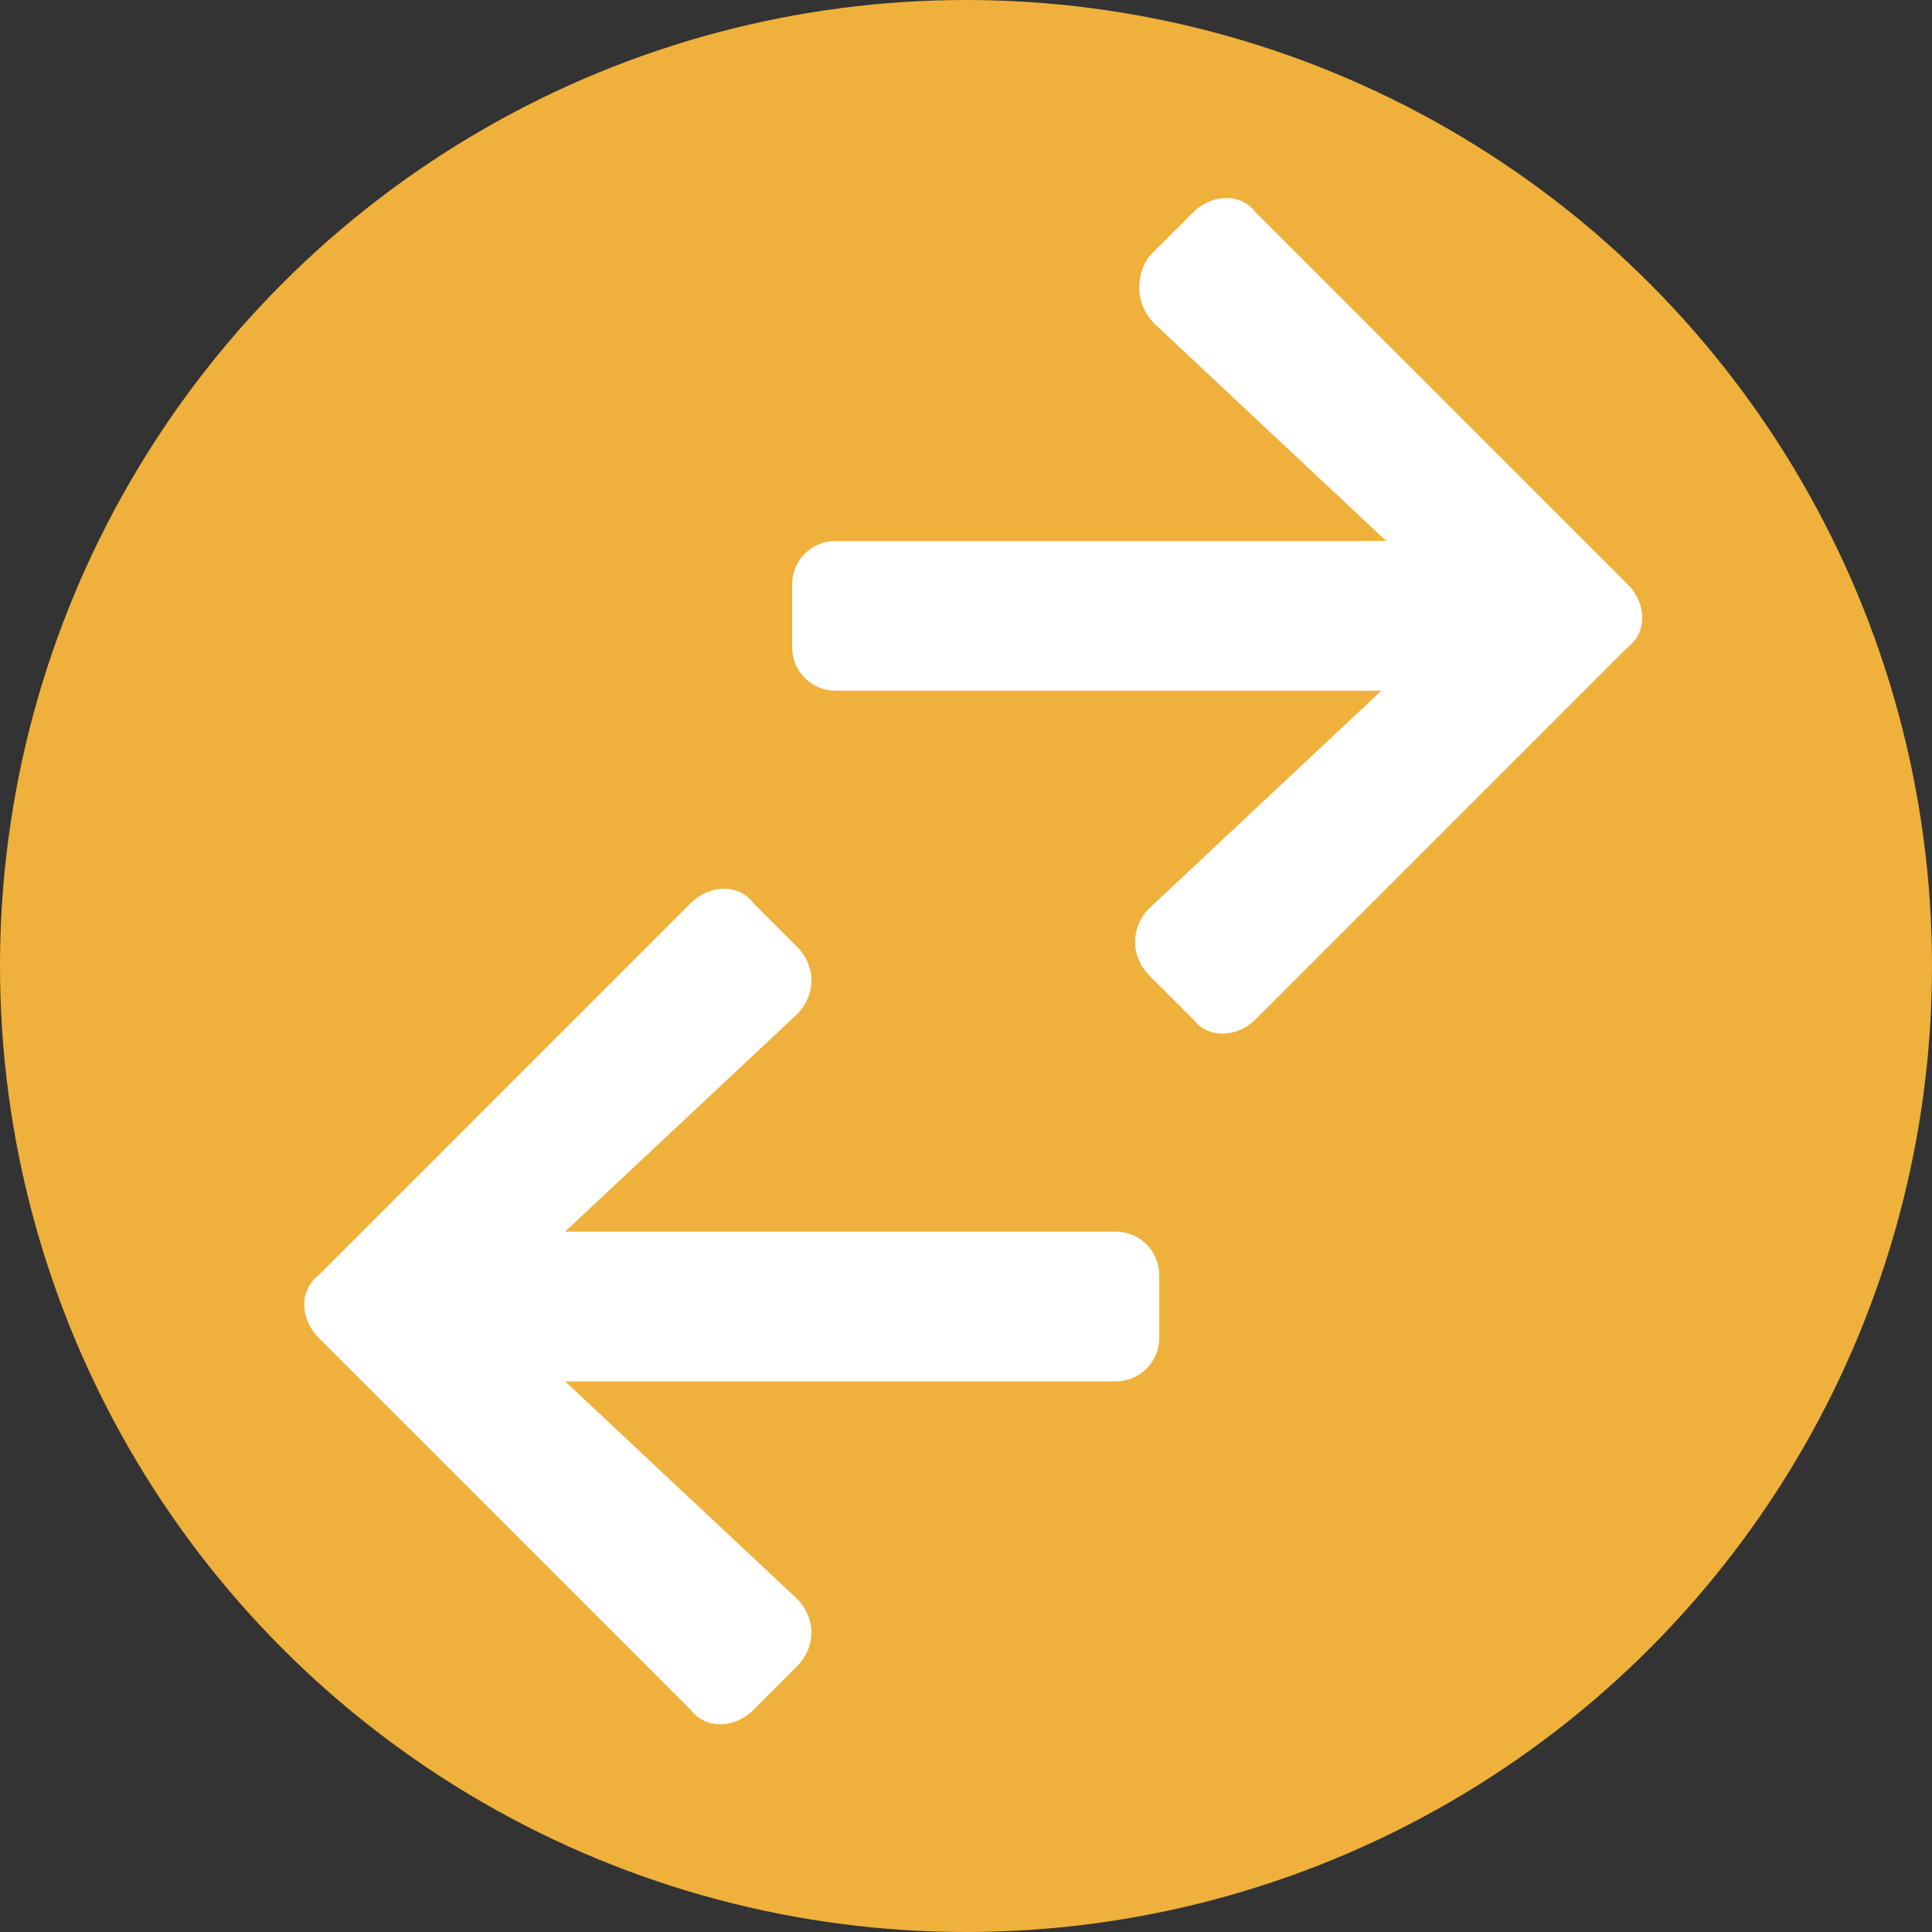 <svg xmlns="http://www.w3.org/2000/svg" xmlns:xlink="http://www.w3.org/1999/xlink" x="0px" y="0px"
	 viewBox="0 0 40 40" style="enable-background:new 0 0 40 40;" xml:space="preserve">
	<rect x="0" y="0" width="40" height="40" fill="#333333" stroke="none"/>
	<circle fill="#efb13b" class="st0" cx="20" cy="20" r="20"/>
	<path fill="#ffffff" class="st1" d="M16.5,34.5l-0.9,0.9c-0.4,0.4-1,0.4-1.3,0l-7.7-7.7c-0.4-0.4-0.4-1,0-1.3l7.7-7.7c0.4-0.4,1-0.4,1.3,0l0.9,0.9
		c0.4,0.4,0.4,1,0,1.4l-4.8,4.5h11.4c0.5,0,0.9,0.4,0.9,0.9v1.3c0,0.5-0.4,0.9-0.9,0.9H11.7l4.8,4.5C16.9,33.5,16.9,34.1,16.5,34.5
		L16.5,34.5z"/>
	<path fill="#ffffff" class="st1" d="M23.8,5.3l0.9-0.9c0.4-0.4,1-0.4,1.3,0l7.7,7.7c0.4,0.4,0.4,1,0,1.3L26,21.1c-0.4,0.4-1,0.4-1.3,0l-0.9-0.9
		c-0.4-0.4-0.4-1,0-1.4l4.8-4.5H17.3c-0.5,0-0.9-0.4-0.9-0.9v-1.3c0-0.5,0.4-0.9,0.9-0.9h11.4l-4.8-4.5C23.5,6.3,23.5,5.7,23.8,5.3
		L23.8,5.3z"/>
</svg>
